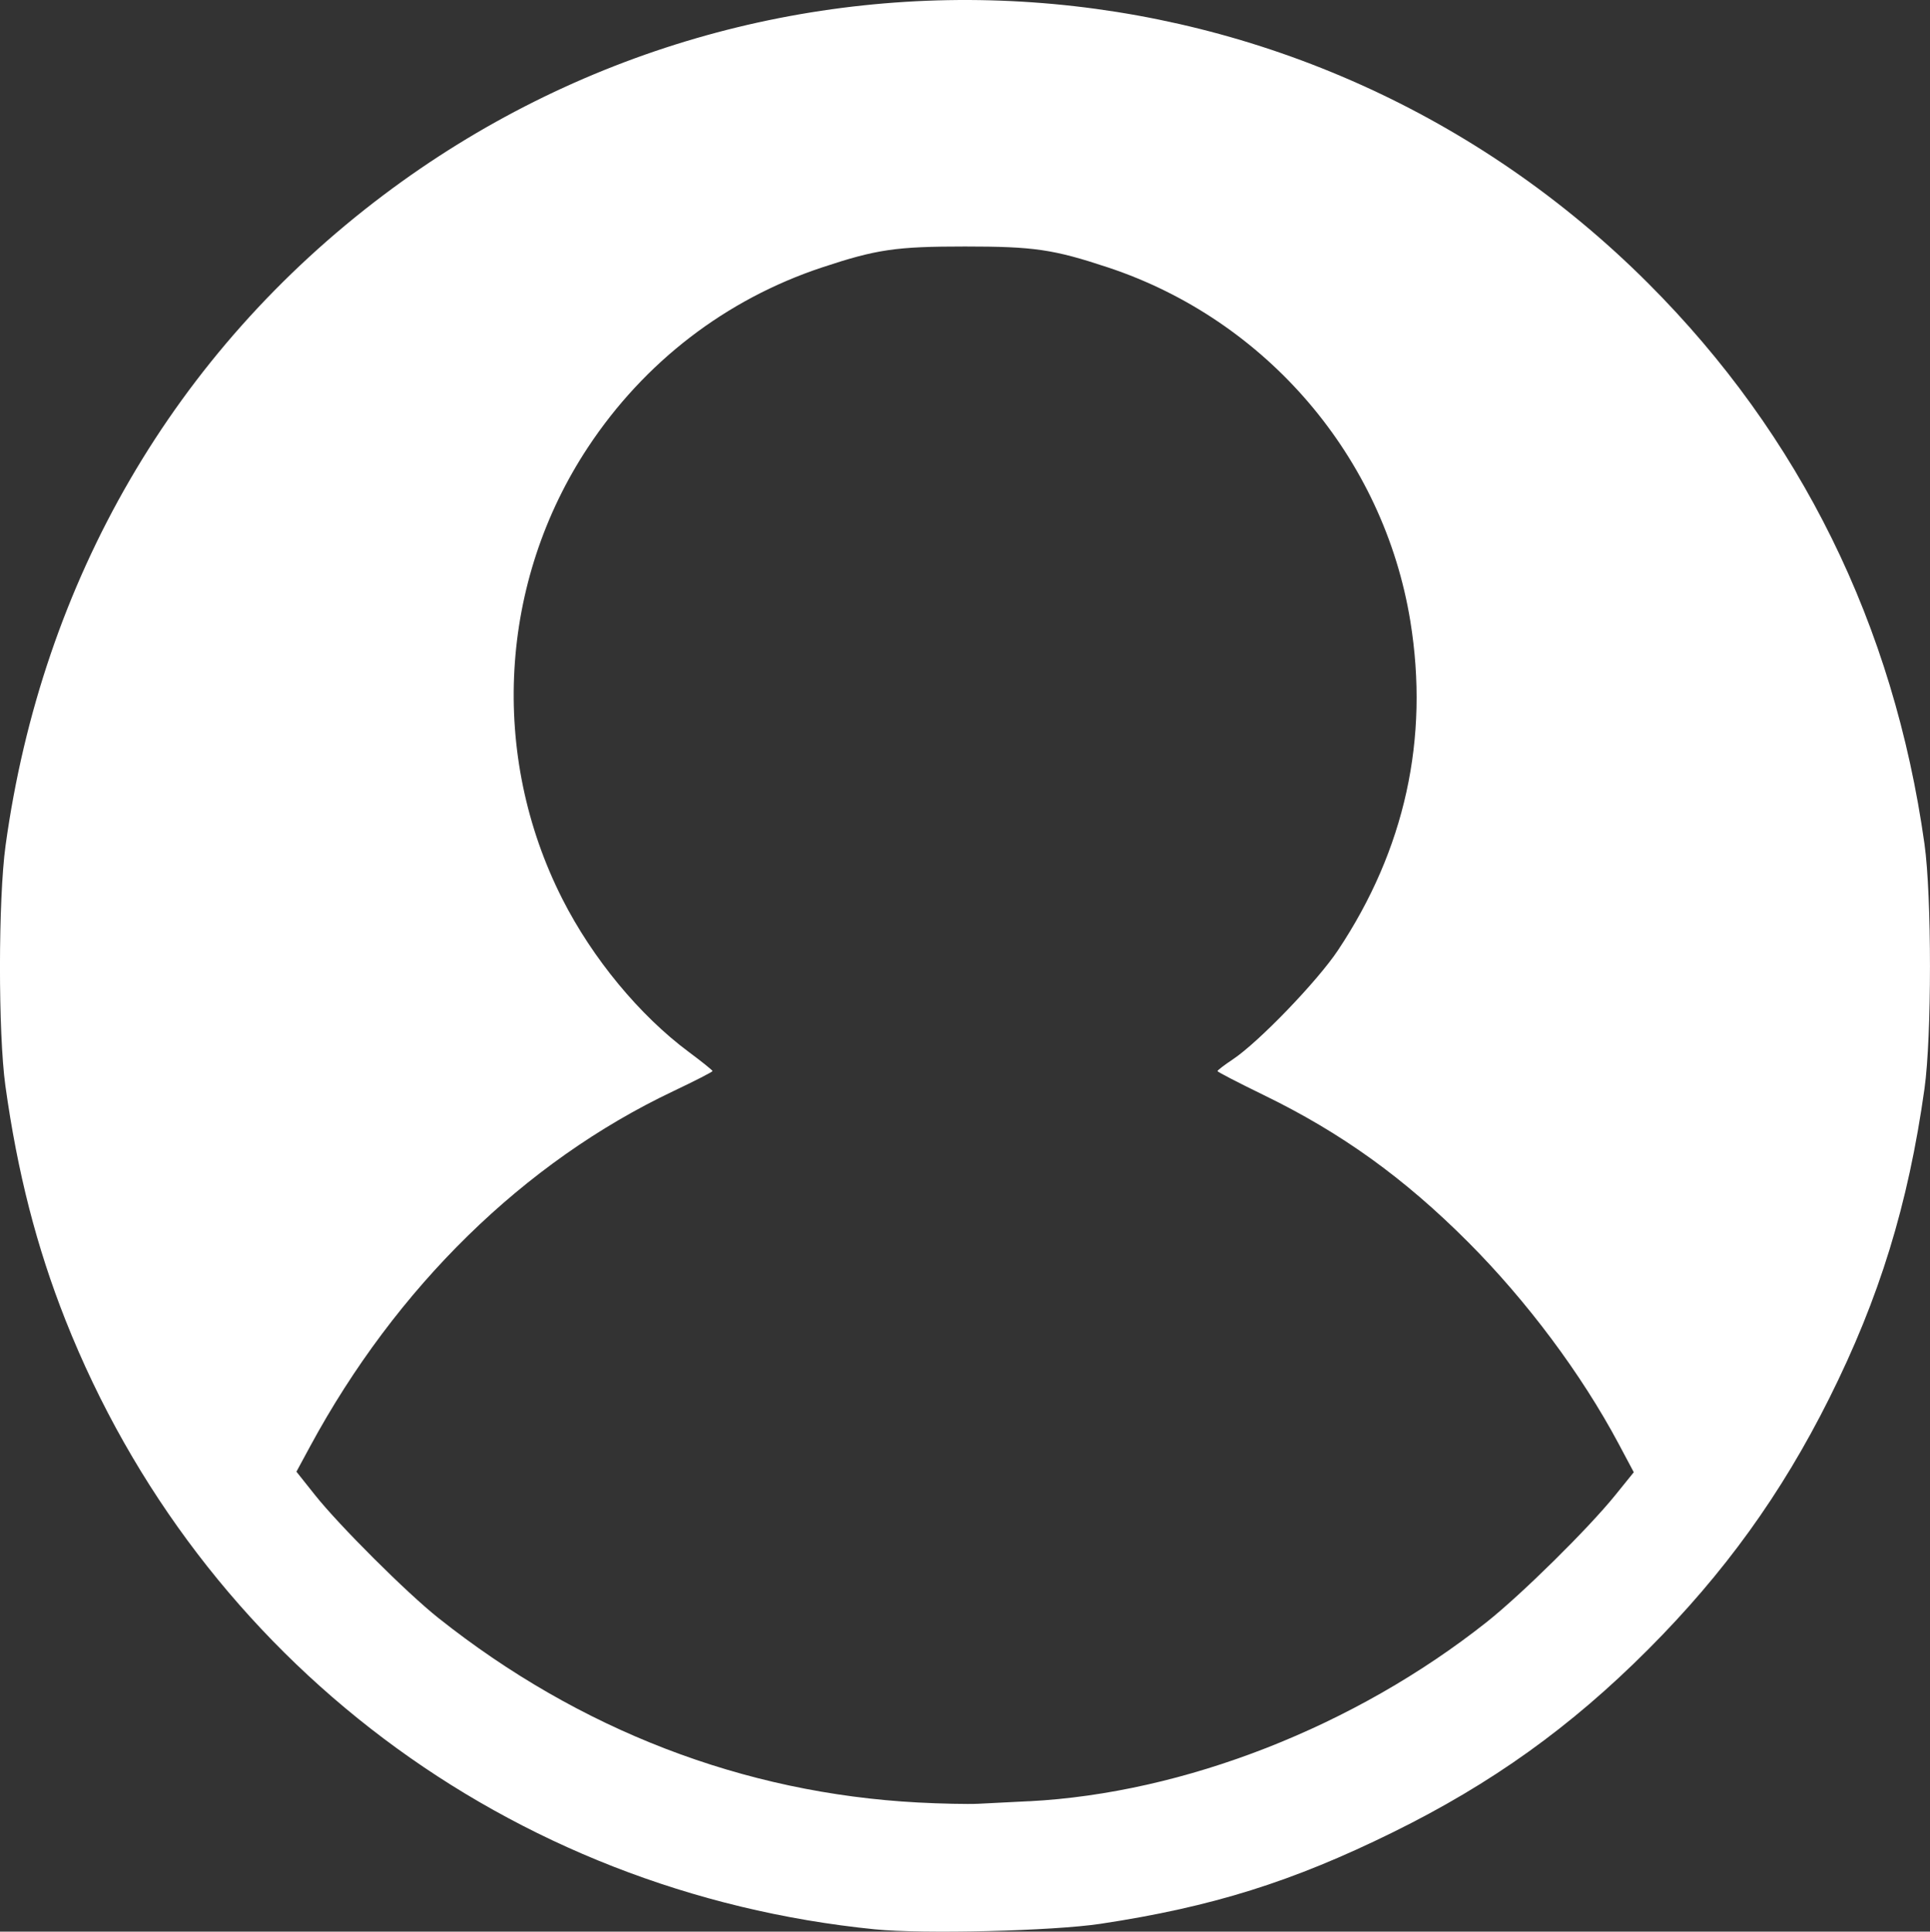 <?xml version="1.0" encoding="UTF-8" standalone="no"?>
<!-- Created with Inkscape (http://www.inkscape.org/) -->

<svg
   xmlns:dc="http://purl.org/dc/elements/1.1/"
   xmlns:cc="http://creativecommons.org/ns#"
   xmlns:rdf="http://www.w3.org/1999/02/22-rdf-syntax-ns#"
   xmlns:svg="http://www.w3.org/2000/svg"
   xmlns="http://www.w3.org/2000/svg"
   xmlns:sodipodi="http://sodipodi.sourceforge.net/DTD/sodipodi-0.dtd"
   xmlns:inkscape="http://www.inkscape.org/namespaces/inkscape"
   width="61.807mm"
   height="61.87mm"
   viewBox="0 0 61.807 61.87"
   version="1.1"
   id="svg8"
   inkscape:version="0.92.3 (2405546, 2018-03-11)"
   sodipodi:docname="person.svg">
  <rect x="0" y="0" width="61.807" height="61.87" fill="#333333" stroke="none"/>
  <defs
     id="defs2">
    <filter
       style="color-interpolation-filters:sRGB"
       inkscape:label="Invert"
       id="filter832">
      <feColorMatrix
         values="1 0 0 0 0 0 1 0 0 0 0 0 1 0 0 -0.21 -0.72 -0.07 2 0 "
         result="fbSourceGraphic"
         id="feColorMatrix830" />
      <feColorMatrix
         result="fbSourceGraphicAlpha"
         in="fbSourceGraphic"
         values="0 0 0 -1 0 0 0 0 -1 0 0 0 0 -1 0 0 0 0 1 0"
         id="feColorMatrix834" />
      <feColorMatrix
         id="feColorMatrix836"
         values="1 0 0 0 0 0 1 0 0 0 0 0 1 0 0 -0.21 -0.72 -0.07 2 0 "
         result="fbSourceGraphic"
         in="fbSourceGraphic" />
      <feColorMatrix
         result="fbSourceGraphicAlpha"
         in="fbSourceGraphic"
         values="0 0 0 -1 0 0 0 0 -1 0 0 0 0 -1 0 0 0 0 1 0"
         id="feColorMatrix838" />
      <feColorMatrix
         id="feColorMatrix840"
         values="0 0 1 0 0 0 1 0 0 0 1 0 0 0 0 -0.21 -0.72 -0.07 2 0 "
         result="fbSourceGraphic"
         in="fbSourceGraphic" />
      <feColorMatrix
         result="fbSourceGraphicAlpha"
         in="fbSourceGraphic"
         values="0 0 0 -1 0 0 0 0 -1 0 0 0 0 -1 0 0 0 0 1 0"
         id="feColorMatrix842" />
      <feColorMatrix
         id="feColorMatrix844"
         values="0 0 1 0 0 0 1 0 0 0 1 0 0 0 0 -0.21 -0.72 -0.07 2 0 "
         result="color2"
         in="fbSourceGraphic" />
    </filter>
    <clipPath
       clipPathUnits="userSpaceOnUse"
       id="clipPath841">
      <circle
         style="opacity:1;fill:#ffff00;fill-opacity:1;stroke:none;stroke-width:1;stroke-linejoin:round;stroke-miterlimit:4;stroke-dasharray:none;stroke-dashoffset:0;stroke-opacity:1"
         id="circle843"
         cx="128.952"
         cy="171.031"
         r="26.794" />
    </clipPath>
  </defs>
  <sodipodi:namedview
     id="base"
     pagecolor="#ffffff"
     bordercolor="#666666"
     borderopacity="1.0"
     inkscape:pageopacity="0.0"
     inkscape:pageshadow="2"
     inkscape:zoom="0.49497475"
     inkscape:cx="873.72798"
     inkscape:cy="97.670772"
     inkscape:document-units="mm"
     inkscape:current-layer="layer1"
     showgrid="false"
     inkscape:window-width="1920"
     inkscape:window-height="1016"
     inkscape:window-x="0"
     inkscape:window-y="27"
     inkscape:window-maximized="1"
     fit-margin-top="0"
     fit-margin-left="0"
     fit-margin-right="0"
     fit-margin-bottom="0" />
  <g
     inkscape:label="Layer 1"
     inkscape:groupmode="layer"
     id="layer1"
     transform="translate(-0.905,-97.36)">
    <path
       style="opacity:1;fill:#ffffff;fill-opacity:1;stroke:none;stroke-width:0.357;stroke-linejoin:round;stroke-miterlimit:4;stroke-dasharray:none;stroke-dashoffset:0;stroke-opacity:1"
       d="M 28.926,159.156 C 17.209,157.981 7.316,150.534 3.002,139.642 c -0.924,-2.334 -1.539,-4.731 -1.924,-7.503 -0.234,-1.685 -0.231,-5.985 0.006,-7.701 1.169,-8.491 5.414,-15.795 12.108,-20.835 12.35,-9.297 29.571,-8.093 40.494,2.83 4.873,4.873 7.866,10.946 8.849,17.957 0.235,1.674 0.235,6.169 0,7.843 -0.52,3.707 -1.44,6.698 -3.053,9.922 -1.531,3.06 -3.357,5.592 -5.797,8.037 -2.481,2.486 -5.01,4.298 -8.176,5.857 -3.219,1.585 -5.786,2.389 -9.355,2.929 -1.525,0.231 -5.681,0.333 -7.229,0.178 z m 4.928,-4.102 c 4.977,-0.256 10.437,-2.393 14.66,-5.739 1.113,-0.882 3.255,-2.996 4.119,-4.066 l 0.593,-0.734 -0.49,-0.92 c -1.186,-2.225 -2.933,-4.565 -4.815,-6.451 -2.049,-2.053 -4.058,-3.499 -6.541,-4.707 -0.817,-0.397 -1.485,-0.744 -1.486,-0.77 -5.3e-4,-0.026 0.221,-0.196 0.493,-0.377 0.826,-0.551 2.707,-2.504 3.365,-3.493 2.145,-3.222 2.929,-6.785 2.318,-10.541 -0.854,-5.252 -4.609,-9.647 -9.678,-11.329 -1.752,-0.581 -2.369,-0.672 -4.583,-0.672 -2.215,0 -2.833,0.091 -4.583,0.672 -3.076,1.022 -5.681,3.024 -7.487,5.753 -2.852,4.311 -3.167,9.855 -0.823,14.477 0.964,1.9 2.469,3.723 4.043,4.894 0.419,0.312 0.763,0.588 0.764,0.614 0.002,0.026 -0.565,0.317 -1.259,0.646 -4.774,2.266 -8.868,6.271 -11.629,11.378 l -0.437,0.808 0.59,0.742 c 0.779,0.981 2.946,3.142 3.953,3.942 4.516,3.59 9.777,5.615 15.355,5.912 0.728,0.039 1.599,0.057 1.937,0.041 0.338,-0.016 1.067,-0.053 1.621,-0.082 z"
       id="path845"
       inkscape:connector-curvature="0" />
  </g>
</svg>
